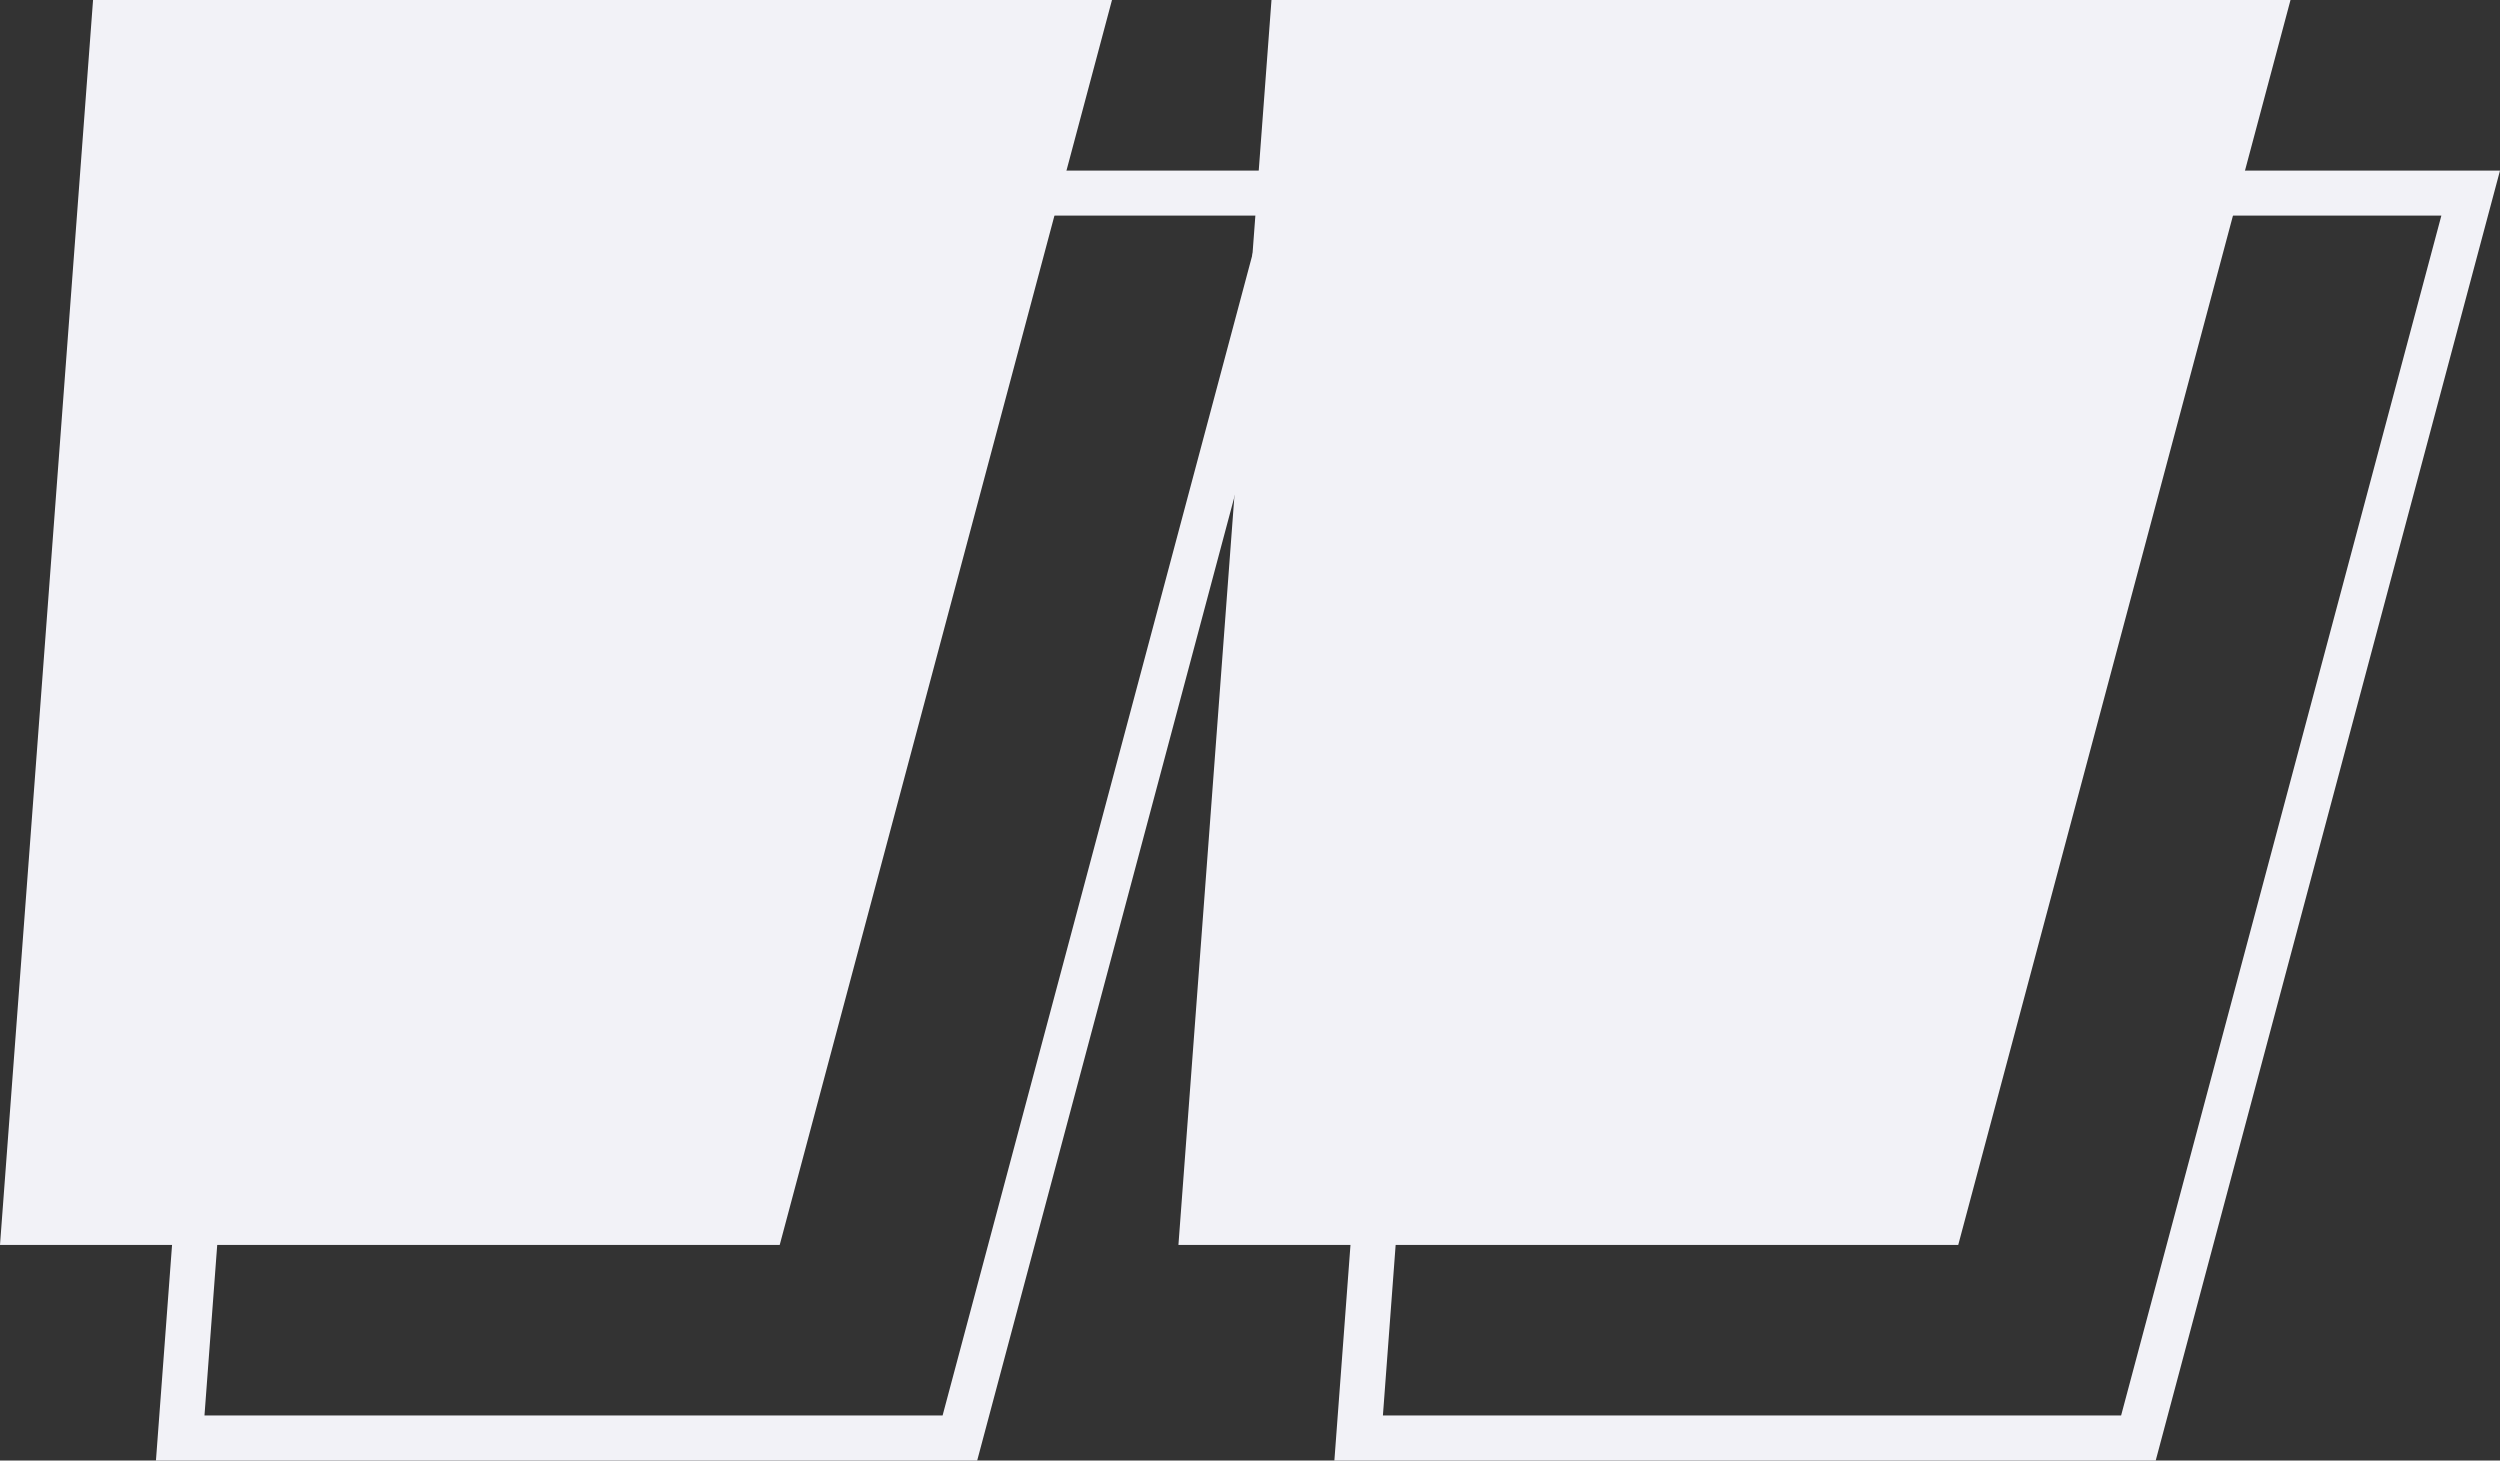 <svg id="Quotation-mark-close" xmlns="http://www.w3.org/2000/svg" width="55.504" height="32.426" viewBox="0 0 55.504 32.426">
  <rect x="0" y="0" width="55.504" height="32.426" fill="#333333" stroke="none"/>
  <path id="Trazado_83" data-name="Trazado 83" d="M4758.148,4790.665l2.065-27.639h22.622l-7.377,27.639Zm26.163,0,2.065-27.639H4809l-7.377,27.639Z" transform="translate(-4754.147 -4758.739)" fill="none" stroke="#f2f2f7" stroke-width="1"/>
  <path id="Trazado_85" data-name="Trazado 85" d="M4754.147,4786.378l2.066-27.639h22.622l-7.377,27.639Zm26.163,0,2.066-27.639H4805l-7.377,27.639Z" transform="translate(-4754.147 -4758.739)" fill="#f2f2f7"/>
</svg>
